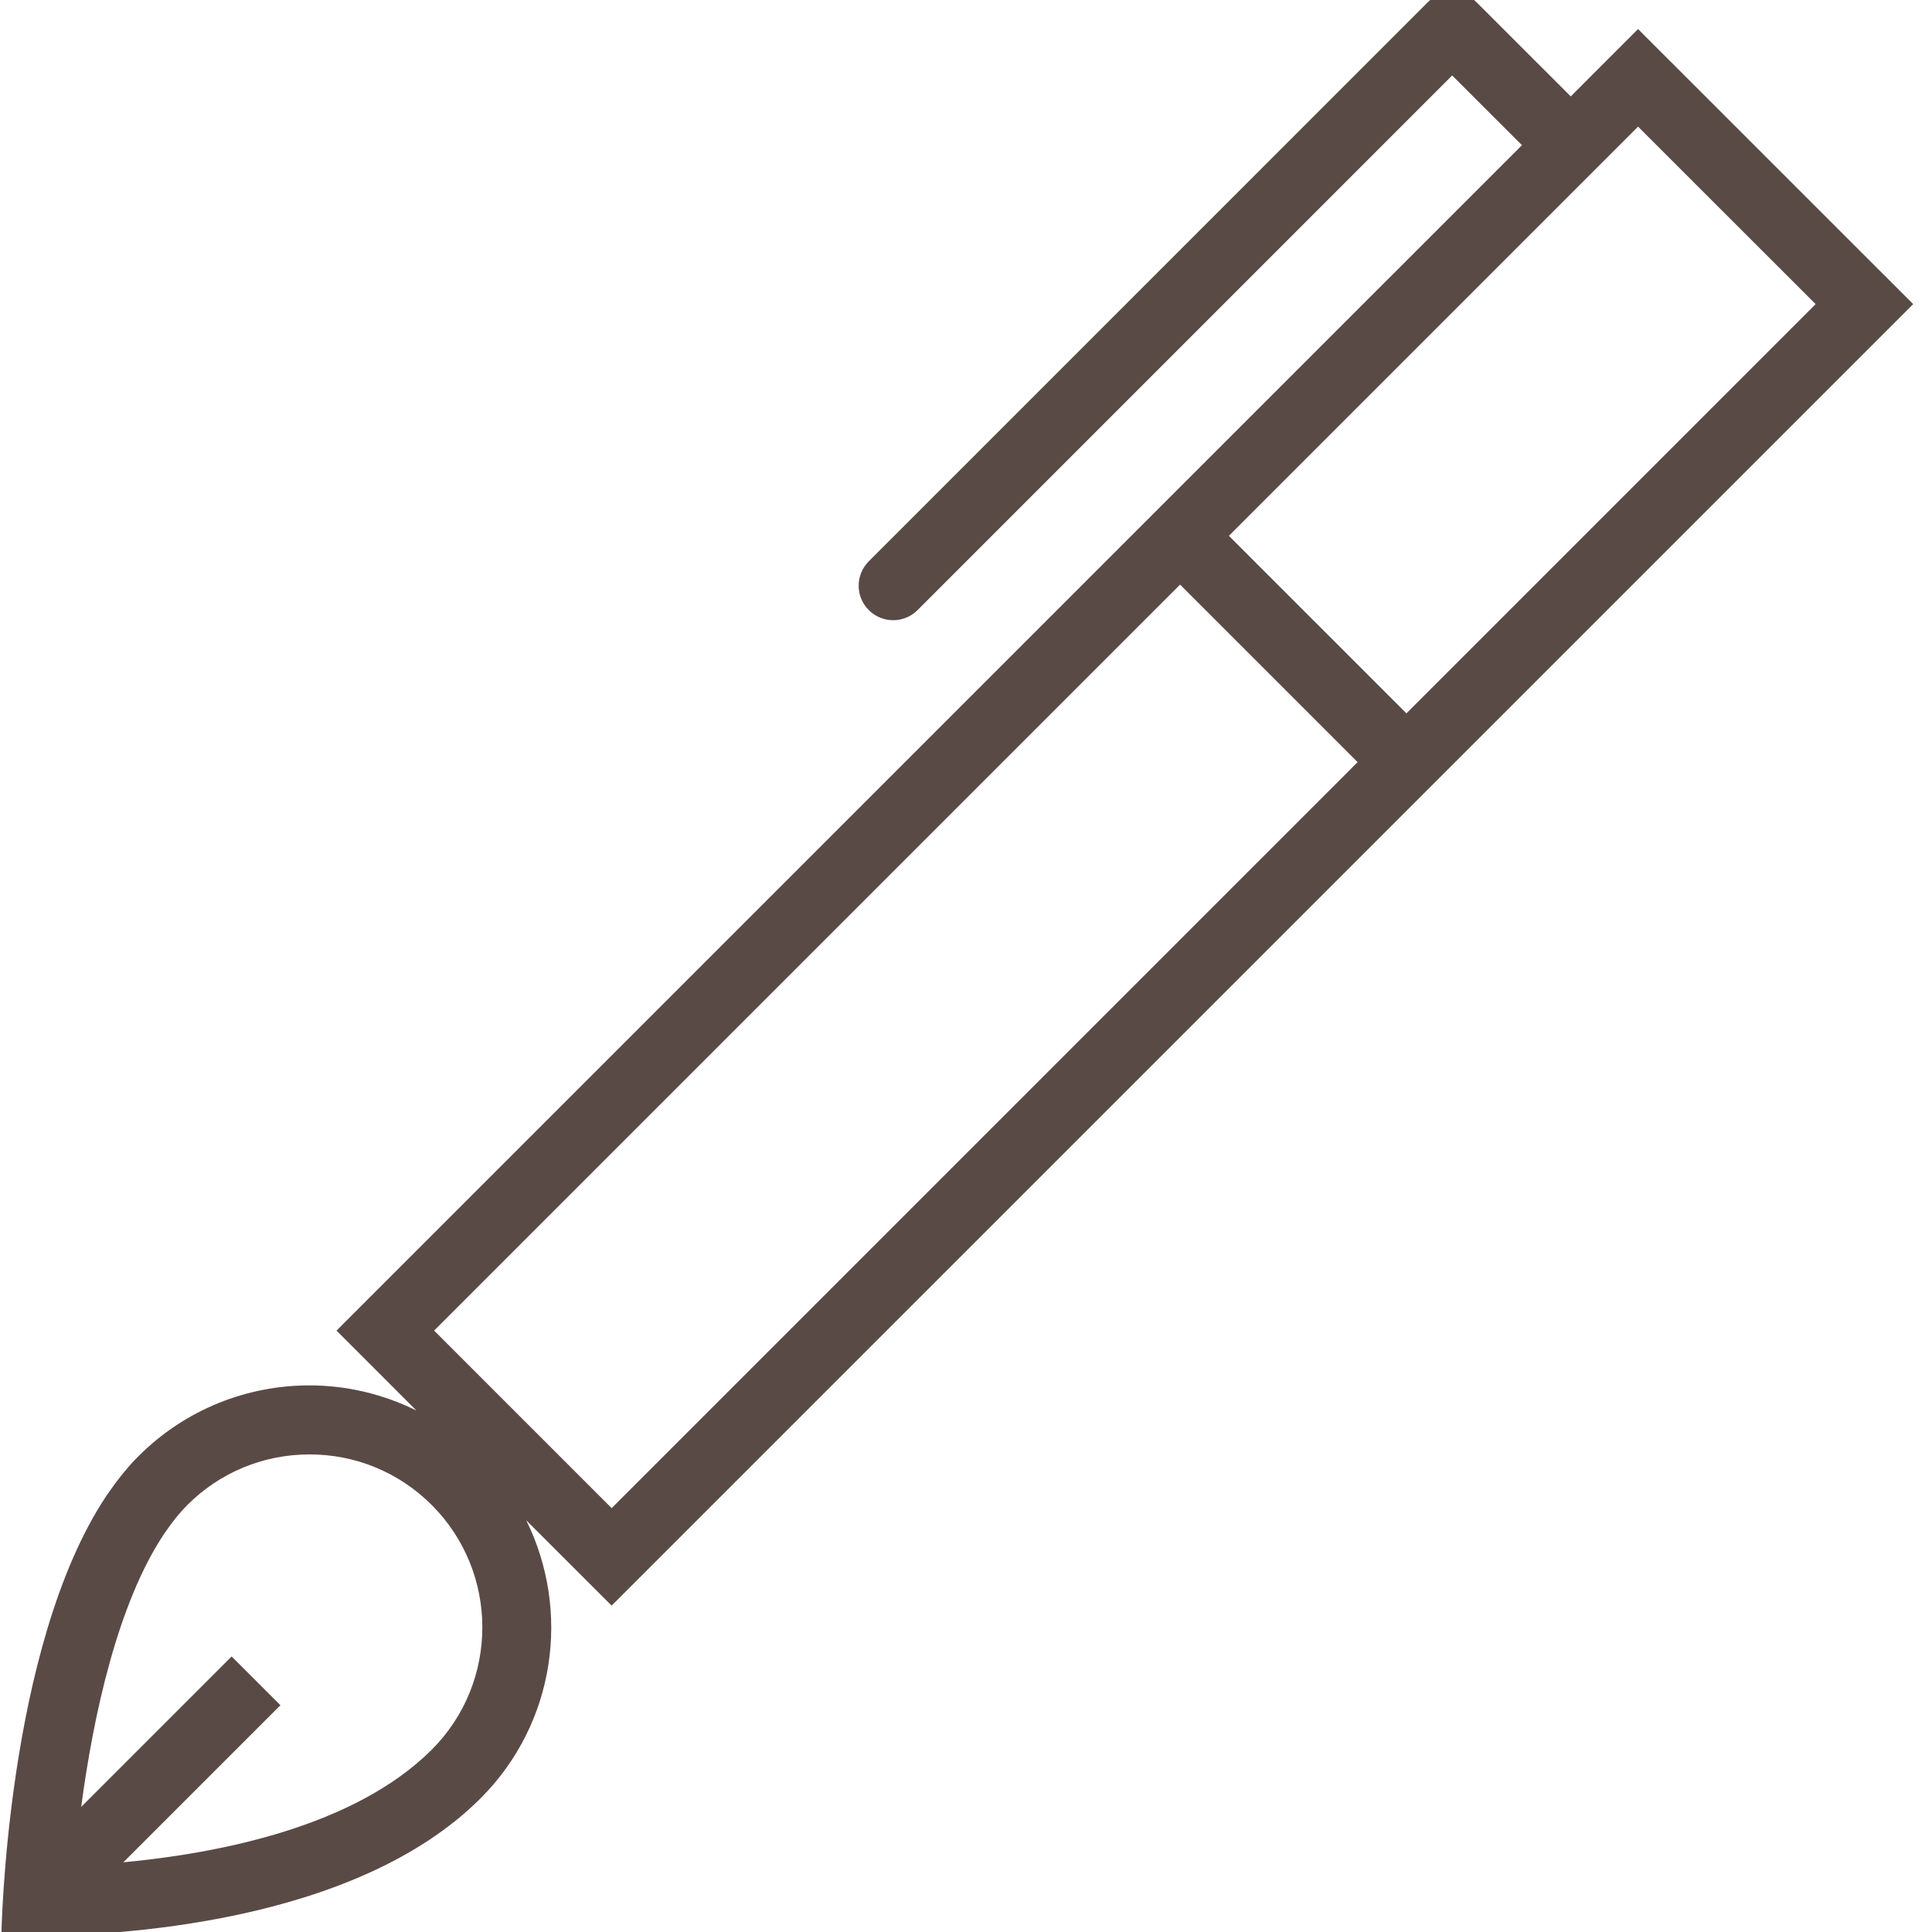 <?xml version="1.0" encoding="utf-8"?>
<!-- Generator: Adobe Illustrator 16.0.0, SVG Export Plug-In . SVG Version: 6.00 Build 0)  -->
<!DOCTYPE svg PUBLIC "-//W3C//DTD SVG 1.1//EN" "http://www.w3.org/Graphics/SVG/1.1/DTD/svg11.dtd">
<svg version="1.1" id="Layer_1" xmlns="http://www.w3.org/2000/svg" xmlns:xlink="http://www.w3.org/1999/xlink" x="0px" y="0px"
	 width="56px" height="56px" viewBox="0 0 56 56" enable-background="new 0 0 56 56" xml:space="preserve">
<path fill="#5A4A46" d="M55.455,8.815L47.48,0.842l-1.951,1.952l-2.73-2.729c-0.391-0.391-1.023-0.391-1.414,0L25.182,16.27
	c-0.391,0.391-0.391,1.023,0,1.414c0.195,0.195,0.451,0.293,0.707,0.293s0.512-0.098,0.707-0.293L42.092,2.187l2.023,2.021
	L9.754,38.568l2.316,2.317c-0.975-0.482-2.037-0.729-3.1-0.729c-1.795,0-3.59,0.685-4.959,2.055
	c-0.141,0.139-0.275,0.289-0.404,0.446c-0.064,0.075-0.125,0.153-0.184,0.231c-0.07,0.088-0.137,0.181-0.201,0.273
	c-0.049,0.068-0.098,0.135-0.143,0.203c-2.908,4.372-3.039,12.734-3.039,12.734s0.305,0.016,0.832,0.016
	c2.402,0,9.396-0.329,13.057-3.988c2.18-2.181,2.619-5.439,1.324-8.06l2.475,2.474L55.455,8.815z M12.516,50.714
	c-2.232,2.231-6.148,3.002-8.941,3.266l4.553-4.553l-1.414-1.414l-4.361,4.361c0.355-2.668,1.062-5.9,2.4-7.909l0.057-0.08
	l0.049-0.069c0.043-0.062,0.088-0.127,0.166-0.226c0.033-0.044,0.066-0.088,0.125-0.158c0.088-0.105,0.178-0.207,0.277-0.306
	c0.947-0.947,2.205-1.469,3.545-1.469c1.338,0,2.598,0.521,3.545,1.469C14.469,45.58,14.469,48.76,12.516,50.714z M52.627,8.815
	L40.766,20.677l-5.146-5.146L47.48,3.67L52.627,8.815z M34.205,16.945l5.146,5.146L17.729,43.714l-5.146-5.146L34.205,16.945z"/>
</svg>
